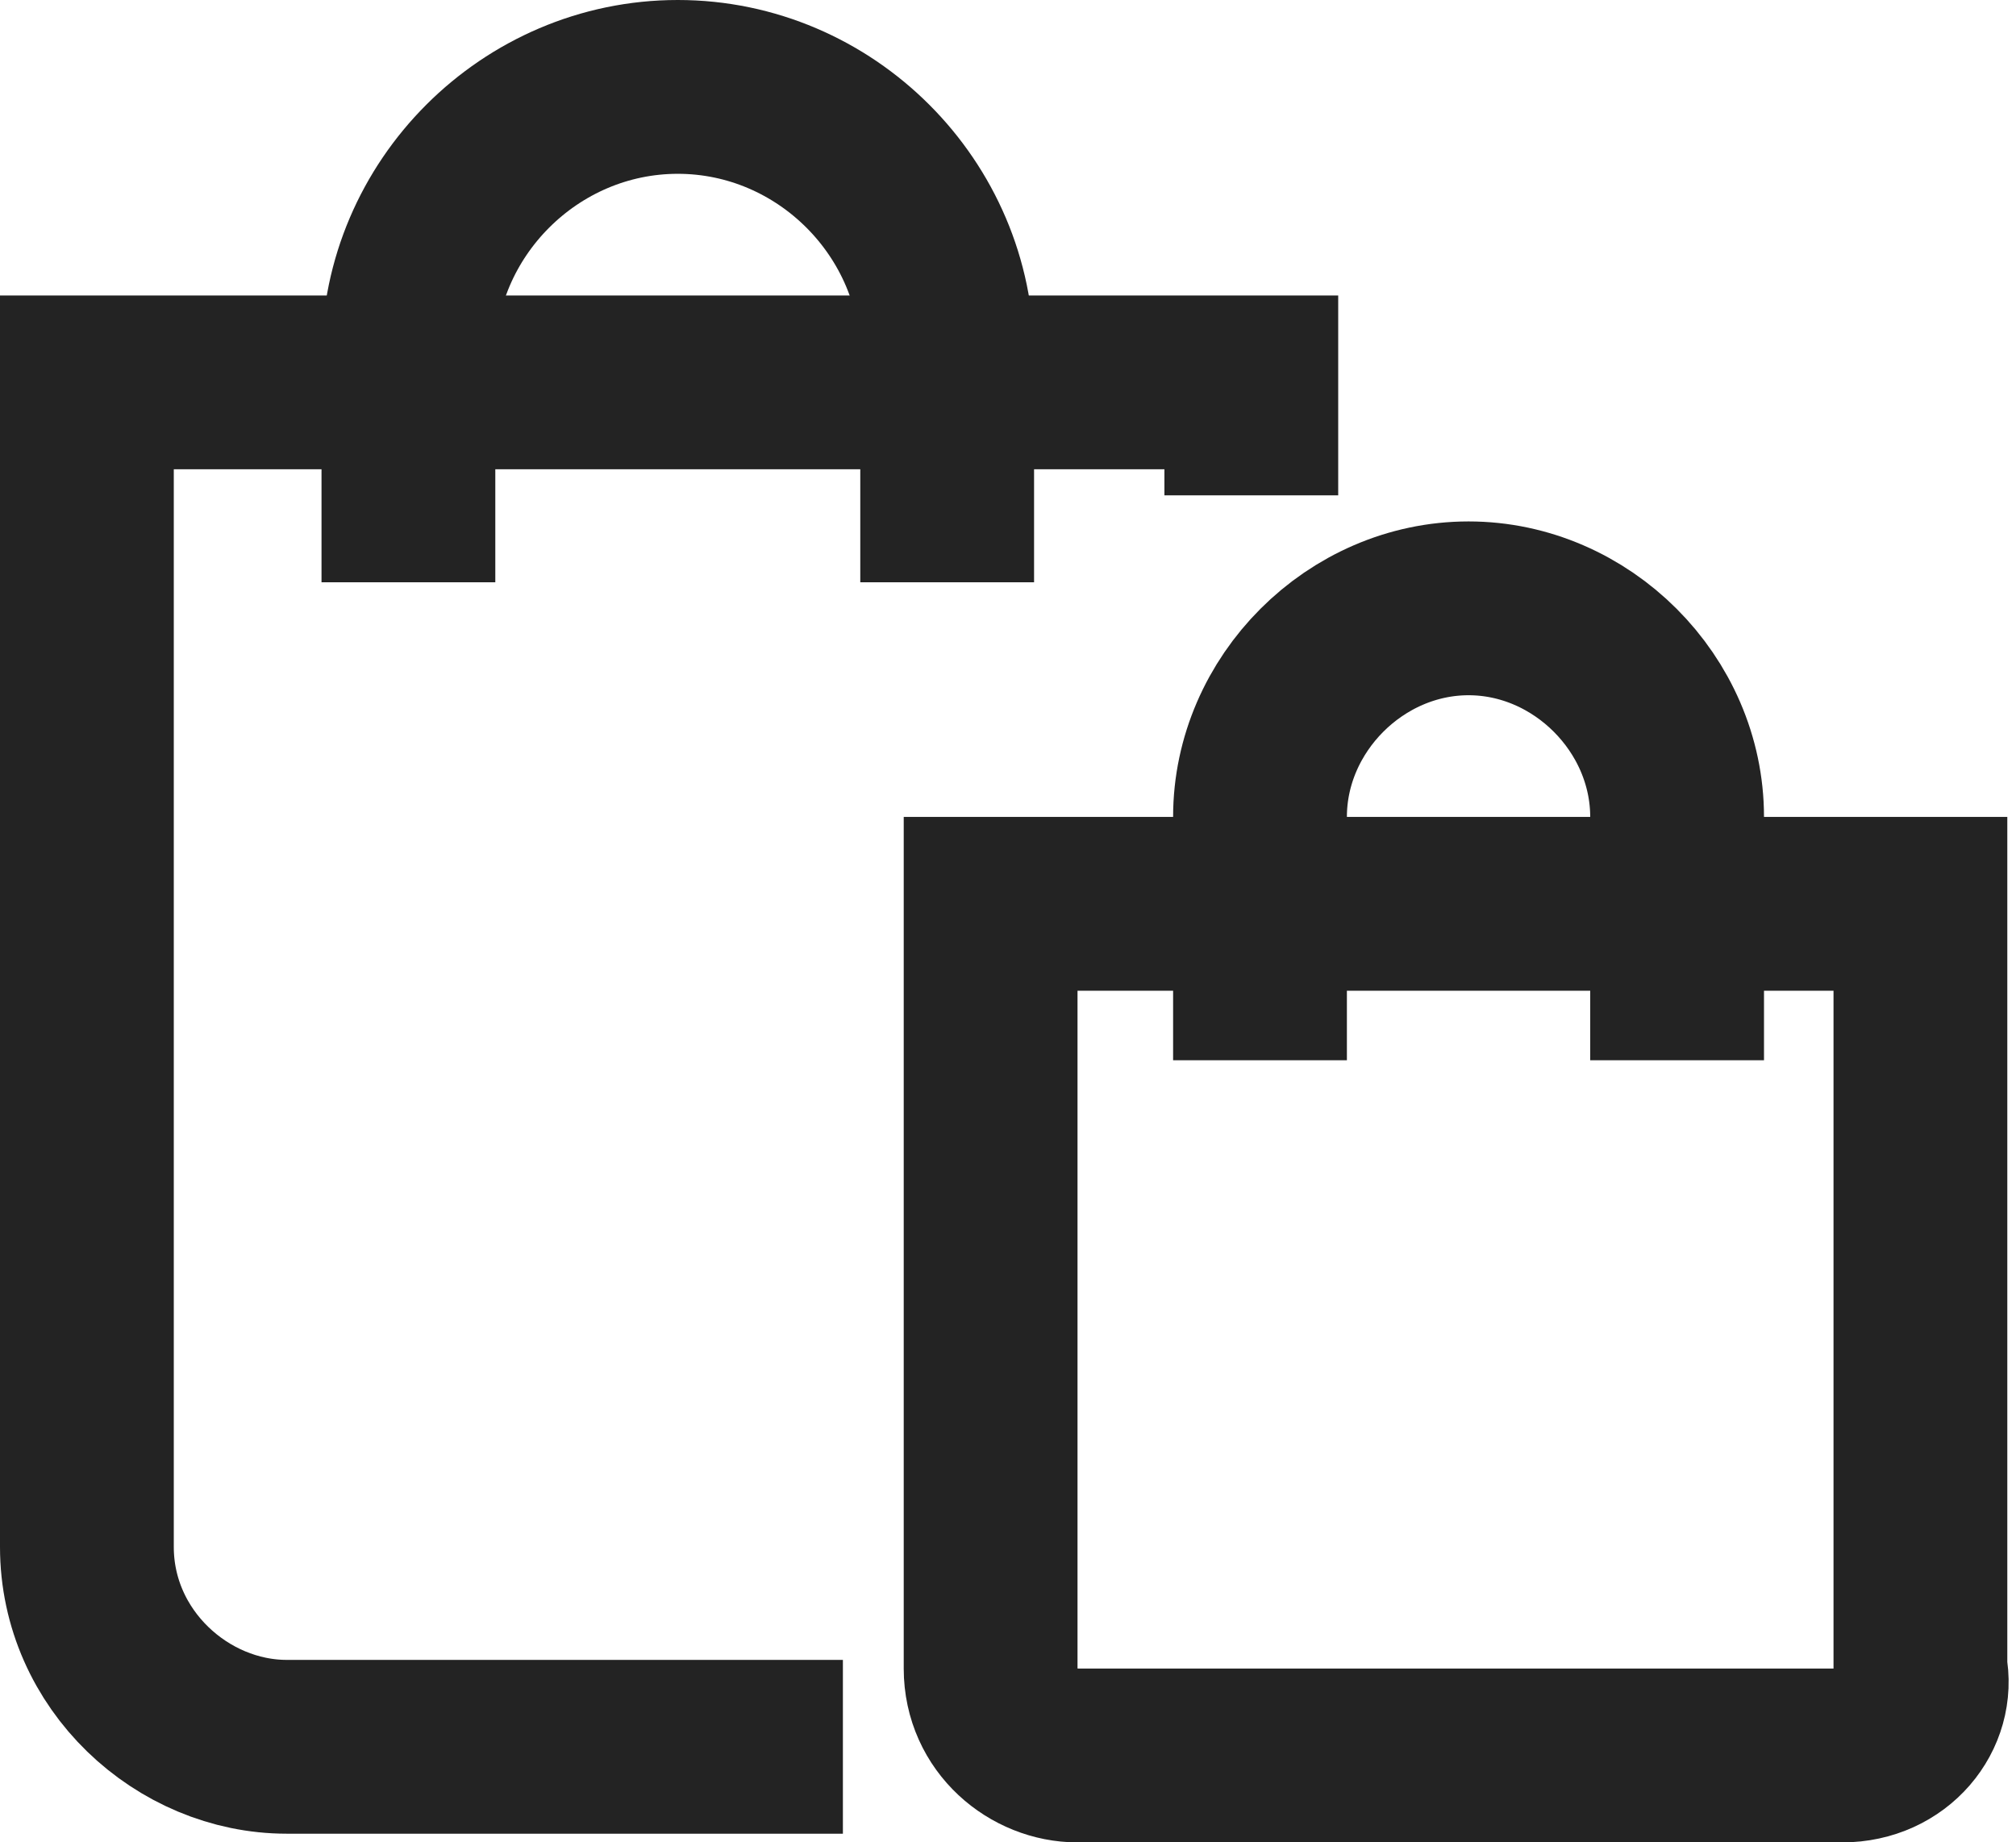 <?xml version="1.0" encoding="utf-8"?>
<!-- Generator: Adobe Illustrator 28.1.0, SVG Export Plug-In . SVG Version: 6.00 Build 0)  -->
<svg version="1.1" id="Layer_1" xmlns="http://www.w3.org/2000/svg" xmlns:xlink="http://www.w3.org/1999/xlink" x="0px" y="0px"
	 viewBox="0 0 23.2 21.2" style="enable-background:new 0 0 23.2 21.2;" xml:space="preserve">
<style type="text/css">
	.st0{fill:none;stroke:#232323;stroke-width:2;stroke-miterlimit:10;}
</style>
<g>
	<path class="st0" d="M9.7,20.1H3.3c-1.2,0-2.3-1-2.3-2.3V4.4h13.4v1.3"/>
	<path class="st0" d="M10.9,6.7V4.1C10.9,2.4,9.5,1,7.8,1h0C6.1,1,4.7,2.4,4.7,4.1v2.6"/>
	<path class="st0" d="M19.3,12.2V9.4c0-1.3-1.1-2.4-2.4-2.4h0c-1.3,0-2.4,1.1-2.4,2.4v2.8"/>
	<path class="st0" d="M21.2,20.2h-8.8c-0.5,0-1-0.4-1-1v-8.8h10.7v8.8C22.2,19.7,21.8,20.2,21.2,20.2z"/>
</g>
</svg>
